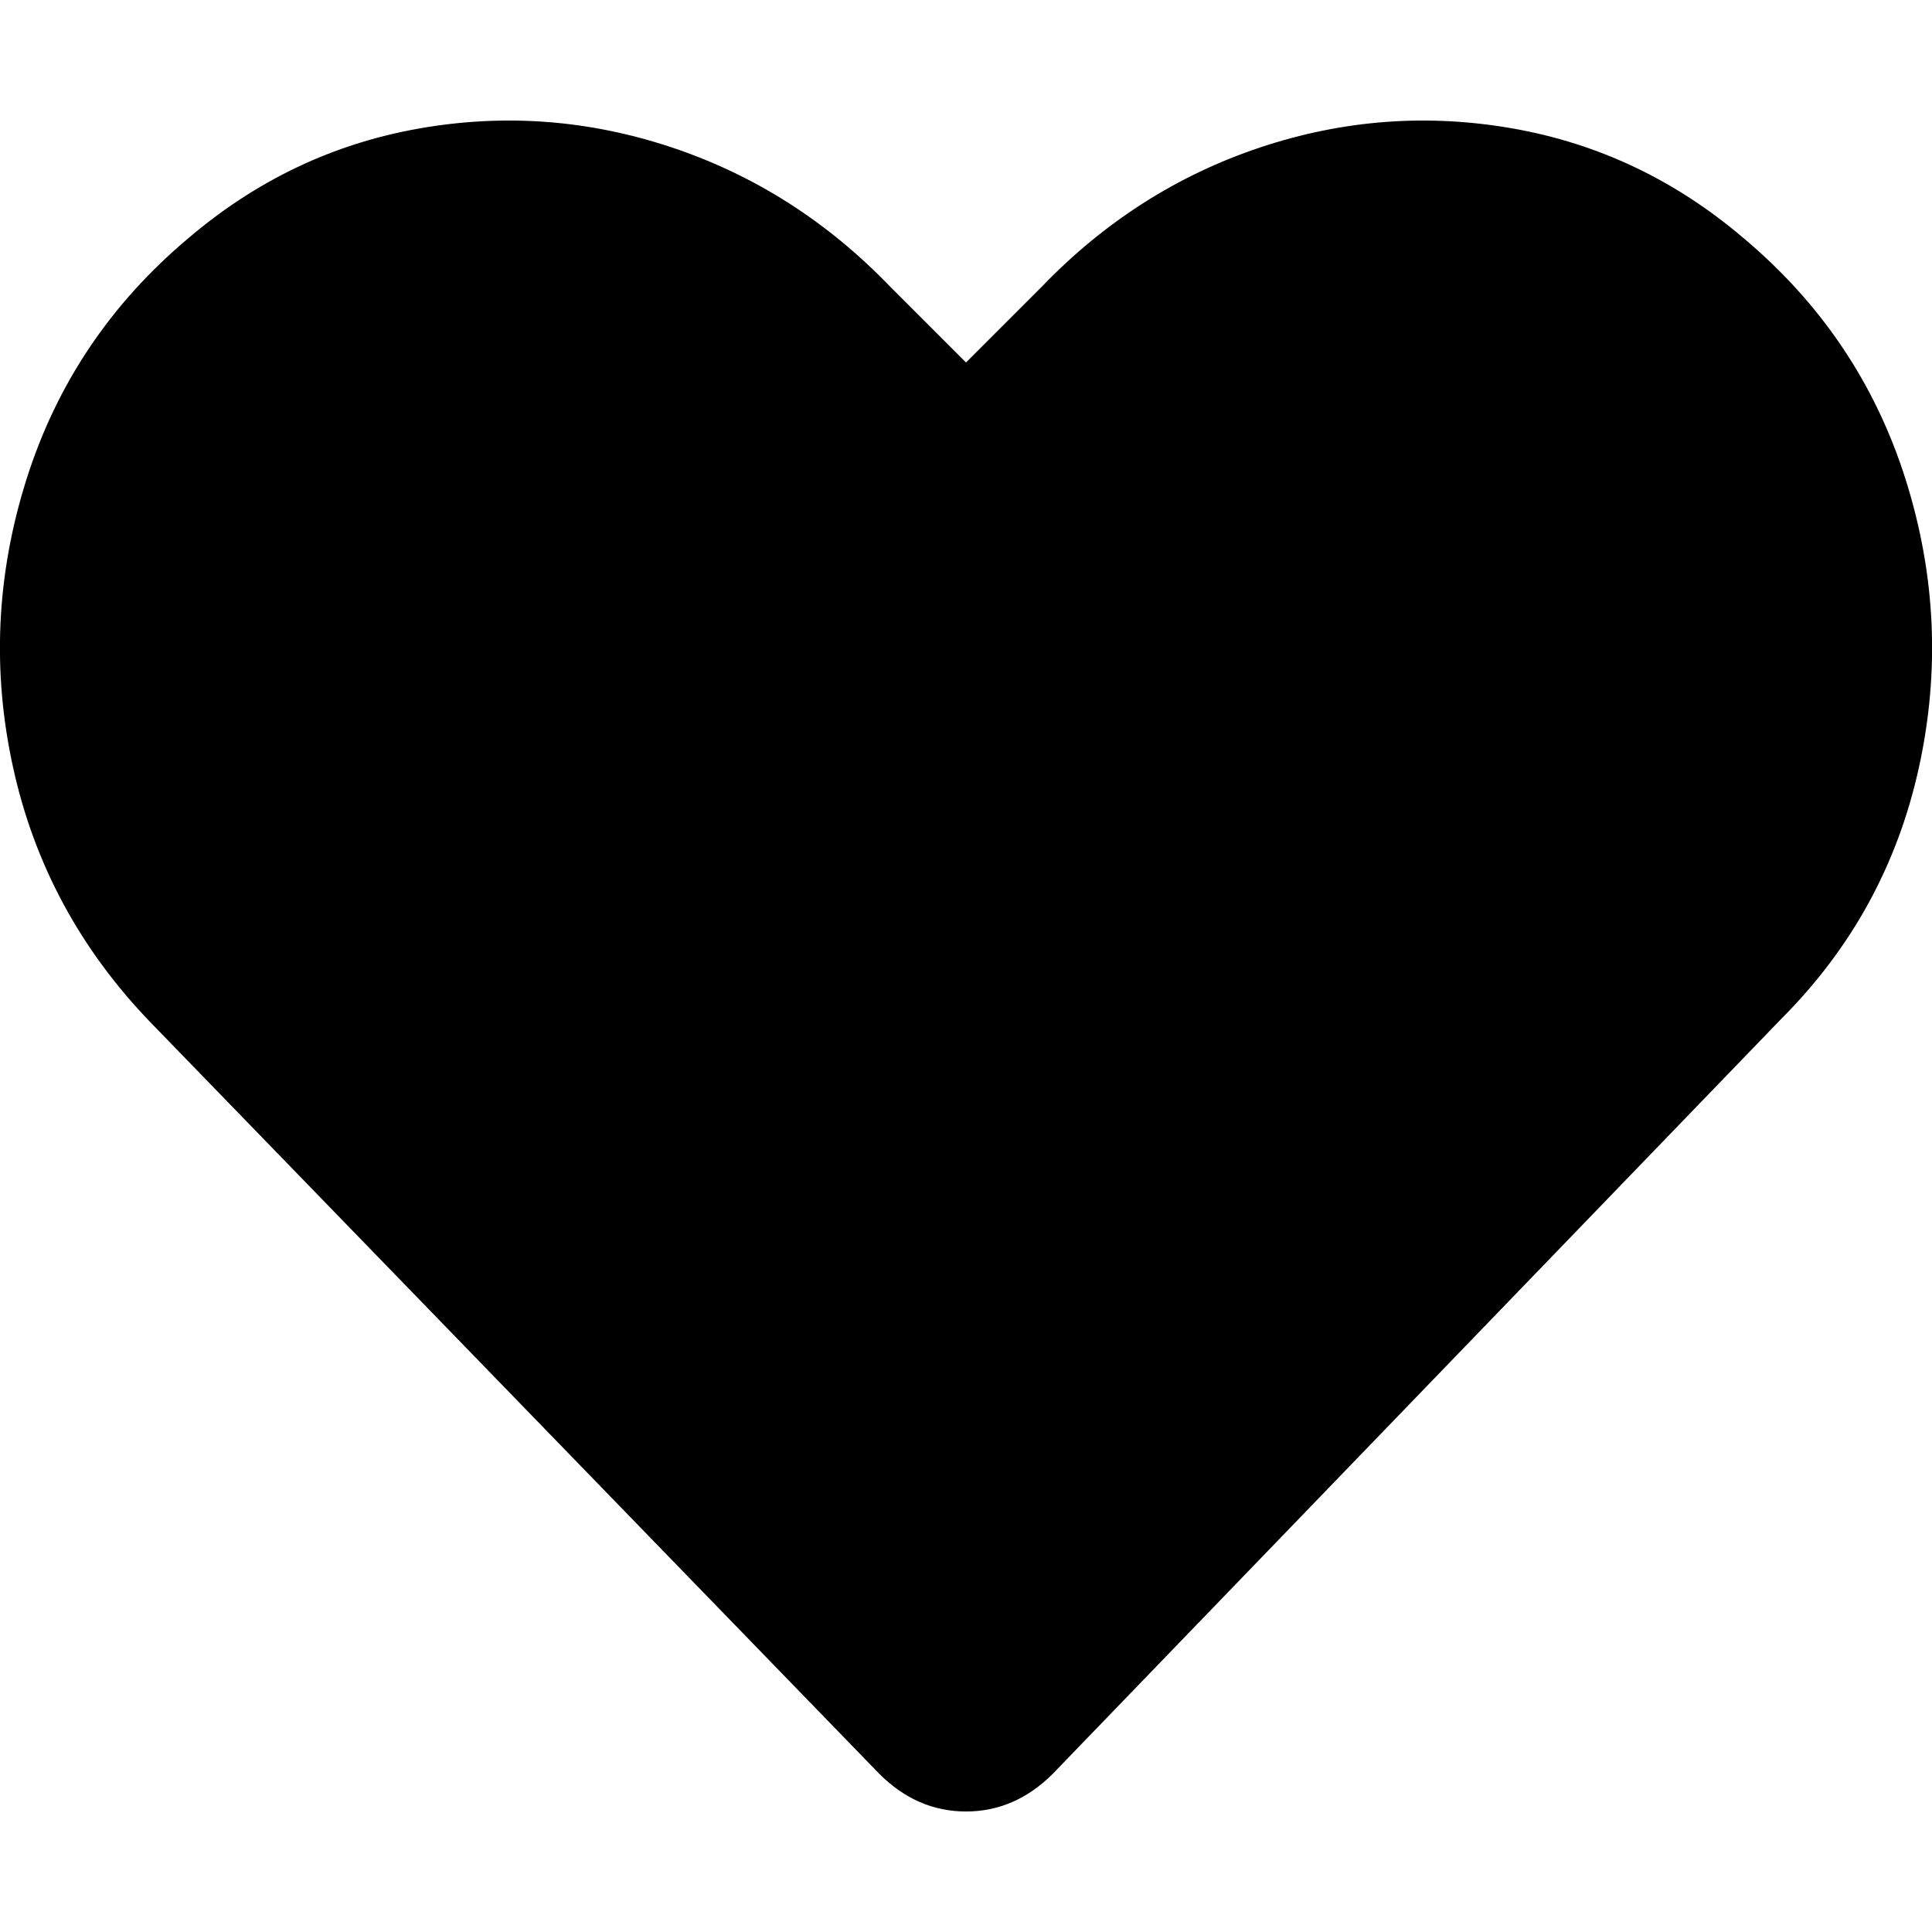 <!-- Generated by IcoMoon.io -->
<svg version="1.1" xmlns="http://www.w3.org/2000/svg" width="32" height="32" viewBox="0 0 32 32">
<title>heart</title>
<path d="M28.875 3.941c-1.125-0.958-2.396-1.562-3.812-1.812-1.417-0.25-2.813-0.146-4.188 0.312-1.375 0.459-2.583 1.229-3.625 2.313l-1.25 1.25-1.25-1.25c-1.042-1.084-2.25-1.854-3.625-2.313-1.375-0.458-2.771-0.562-4.187-0.312-1.417 0.25-2.688 0.854-3.813 1.812-1.292 1.084-2.187 2.417-2.687 4s-0.573 3.177-0.219 4.781c0.354 1.605 1.114 3.011 2.281 4.219l12.063 12.438c0.416 0.416 0.895 0.625 1.437 0.625s1.021-0.209 1.438-0.625l12.062-12.5c1.167-1.167 1.927-2.552 2.281-4.157 0.354-1.604 0.282-3.197-0.218-4.781-0.5-1.583-1.396-2.916-2.688-4z"></path>
</svg>
